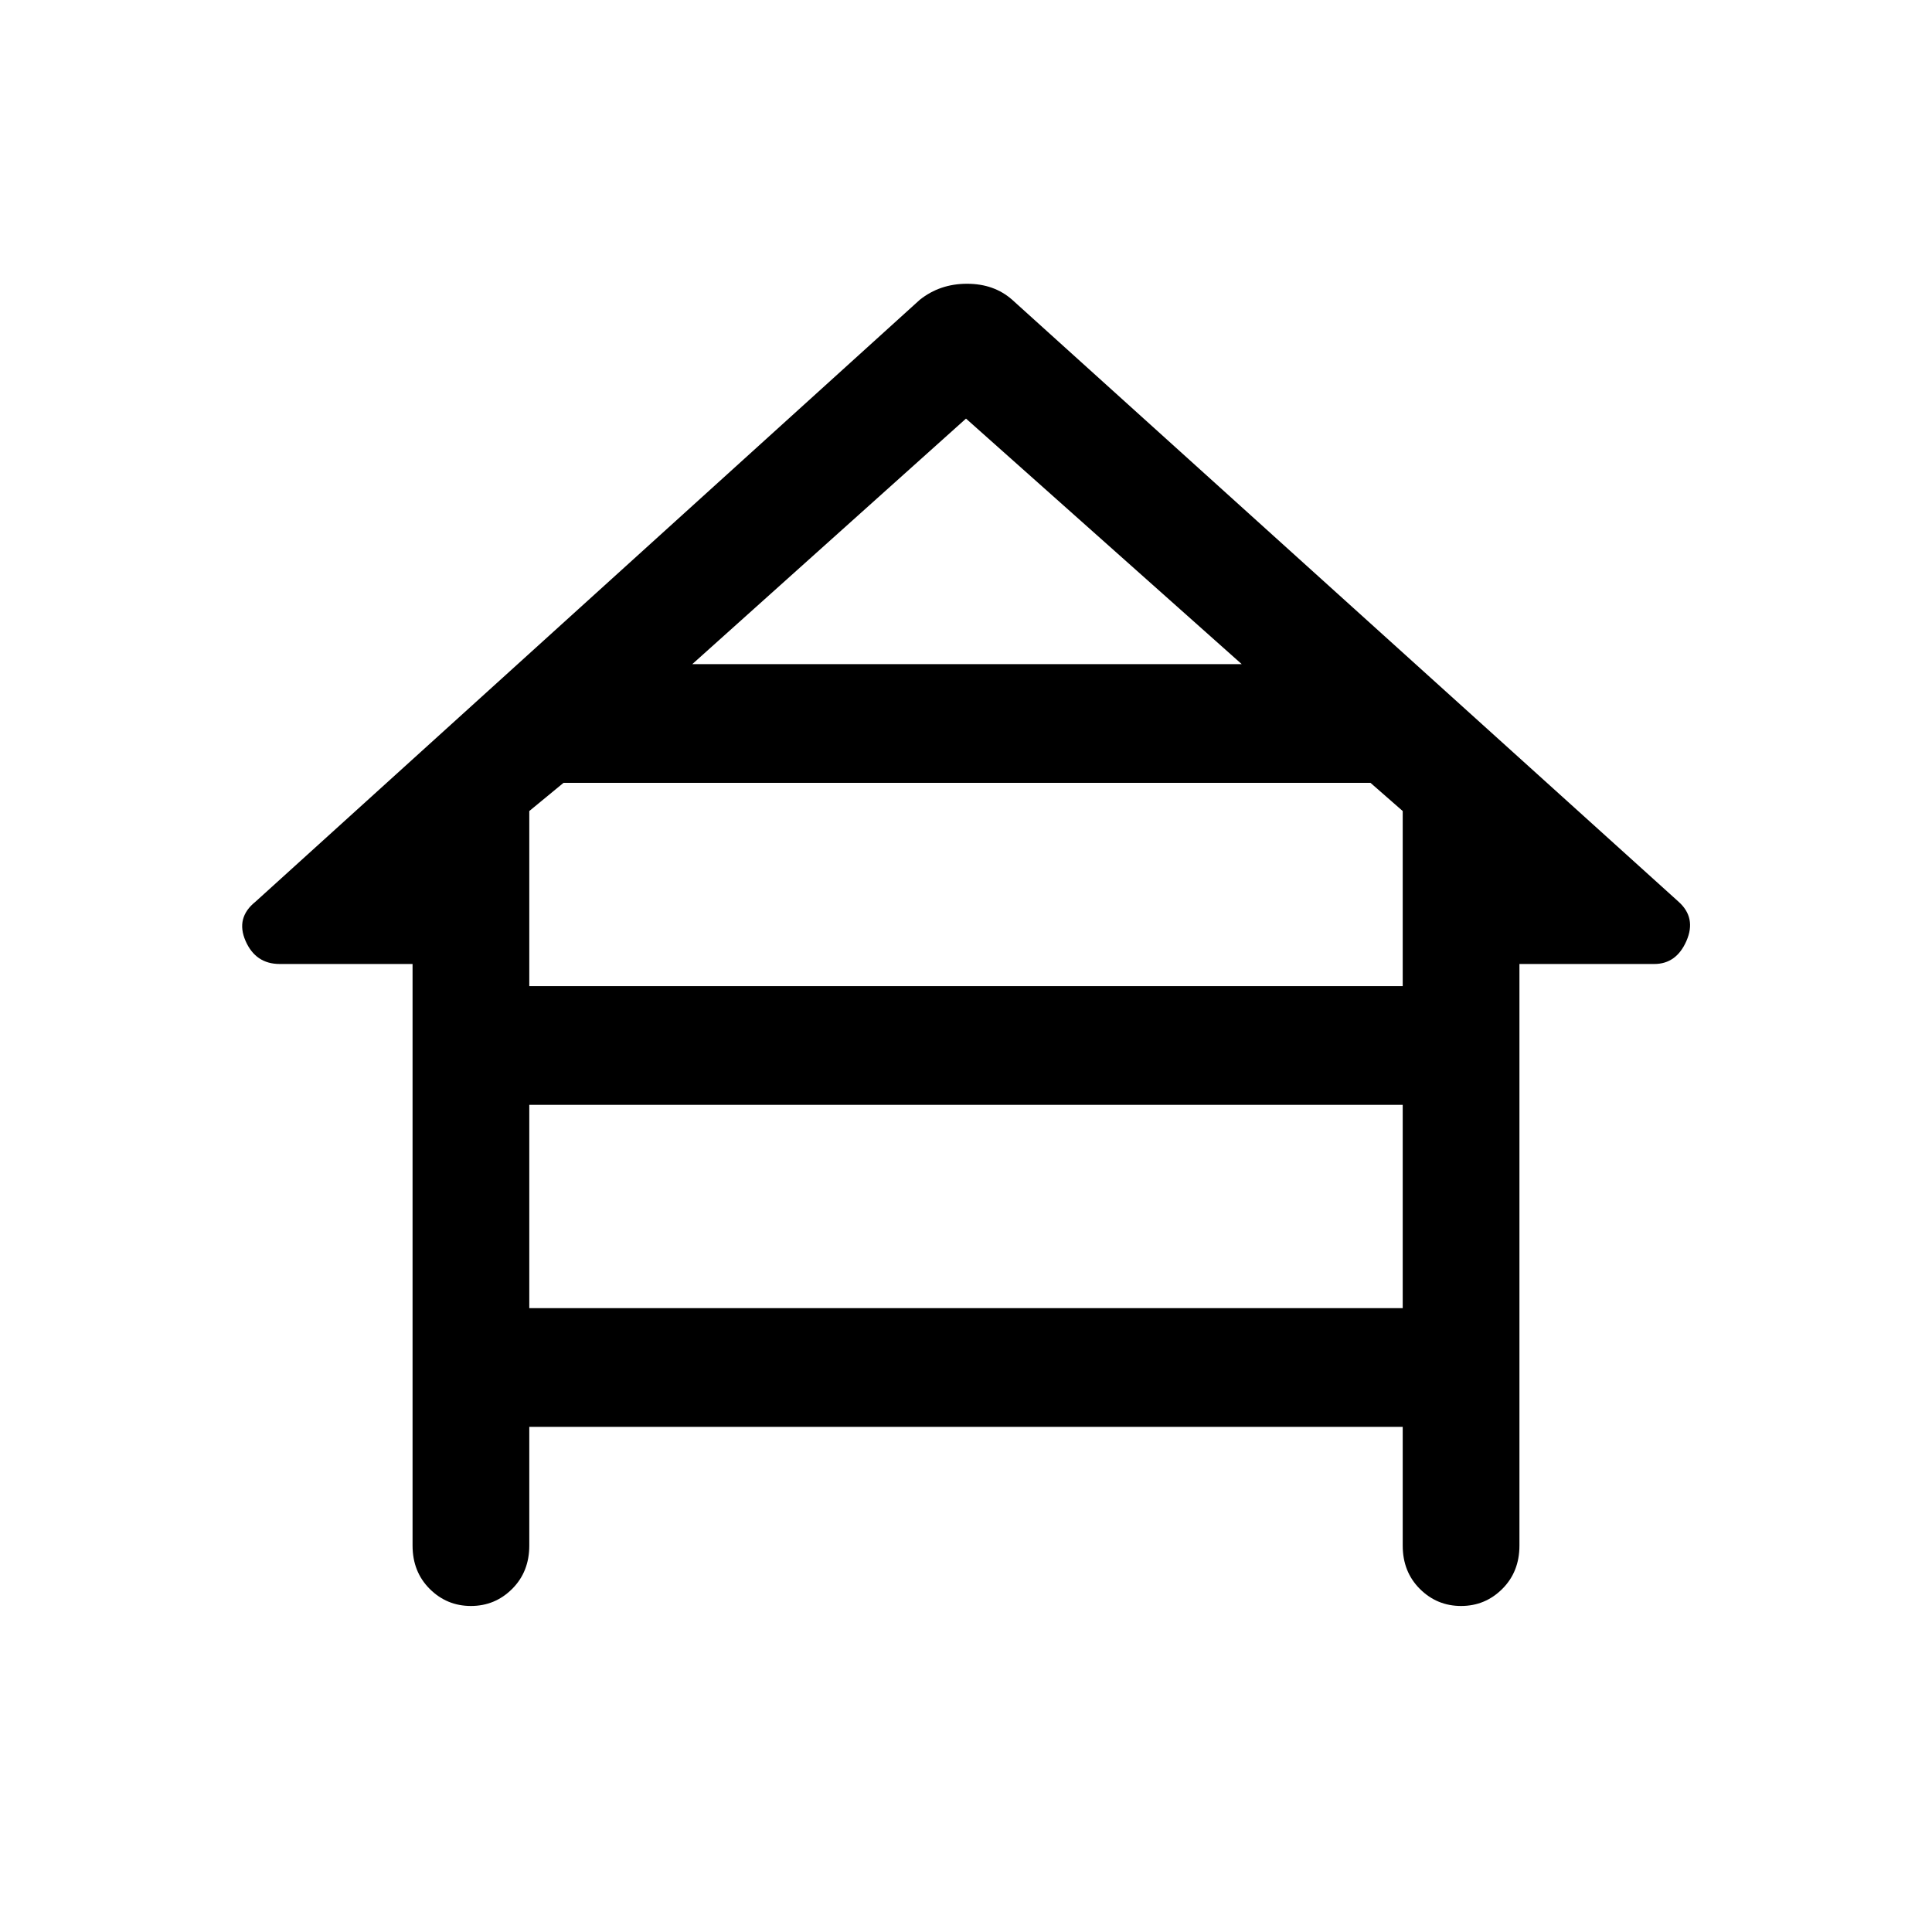 <svg xmlns="http://www.w3.org/2000/svg" height="48" width="48"><path d="M11.7 39.9Q11.1 39.9 10.675 39.475Q10.25 39.05 10.25 38.4V23.95H6.95Q6.35 23.95 6.1 23.375Q5.85 22.8 6.35 22.4L22.85 7.45Q23.35 7.05 24.025 7.05Q24.7 7.05 25.15 7.45L41.7 22.4Q42.15 22.8 41.9 23.375Q41.65 23.95 41.1 23.95H37.75V38.4Q37.75 39.05 37.325 39.475Q36.9 39.9 36.3 39.9Q35.7 39.9 35.275 39.475Q34.85 39.05 34.85 38.4V35.45H13.15V38.4Q13.15 39.05 12.725 39.475Q12.3 39.9 11.7 39.9ZM17.2 16.5H30.85L24 10.4ZM13.15 24.5H34.85V20.15L34.05 19.45H14L13.15 20.15ZM13.15 32.5H34.85V27.45H13.15Z"/></svg>